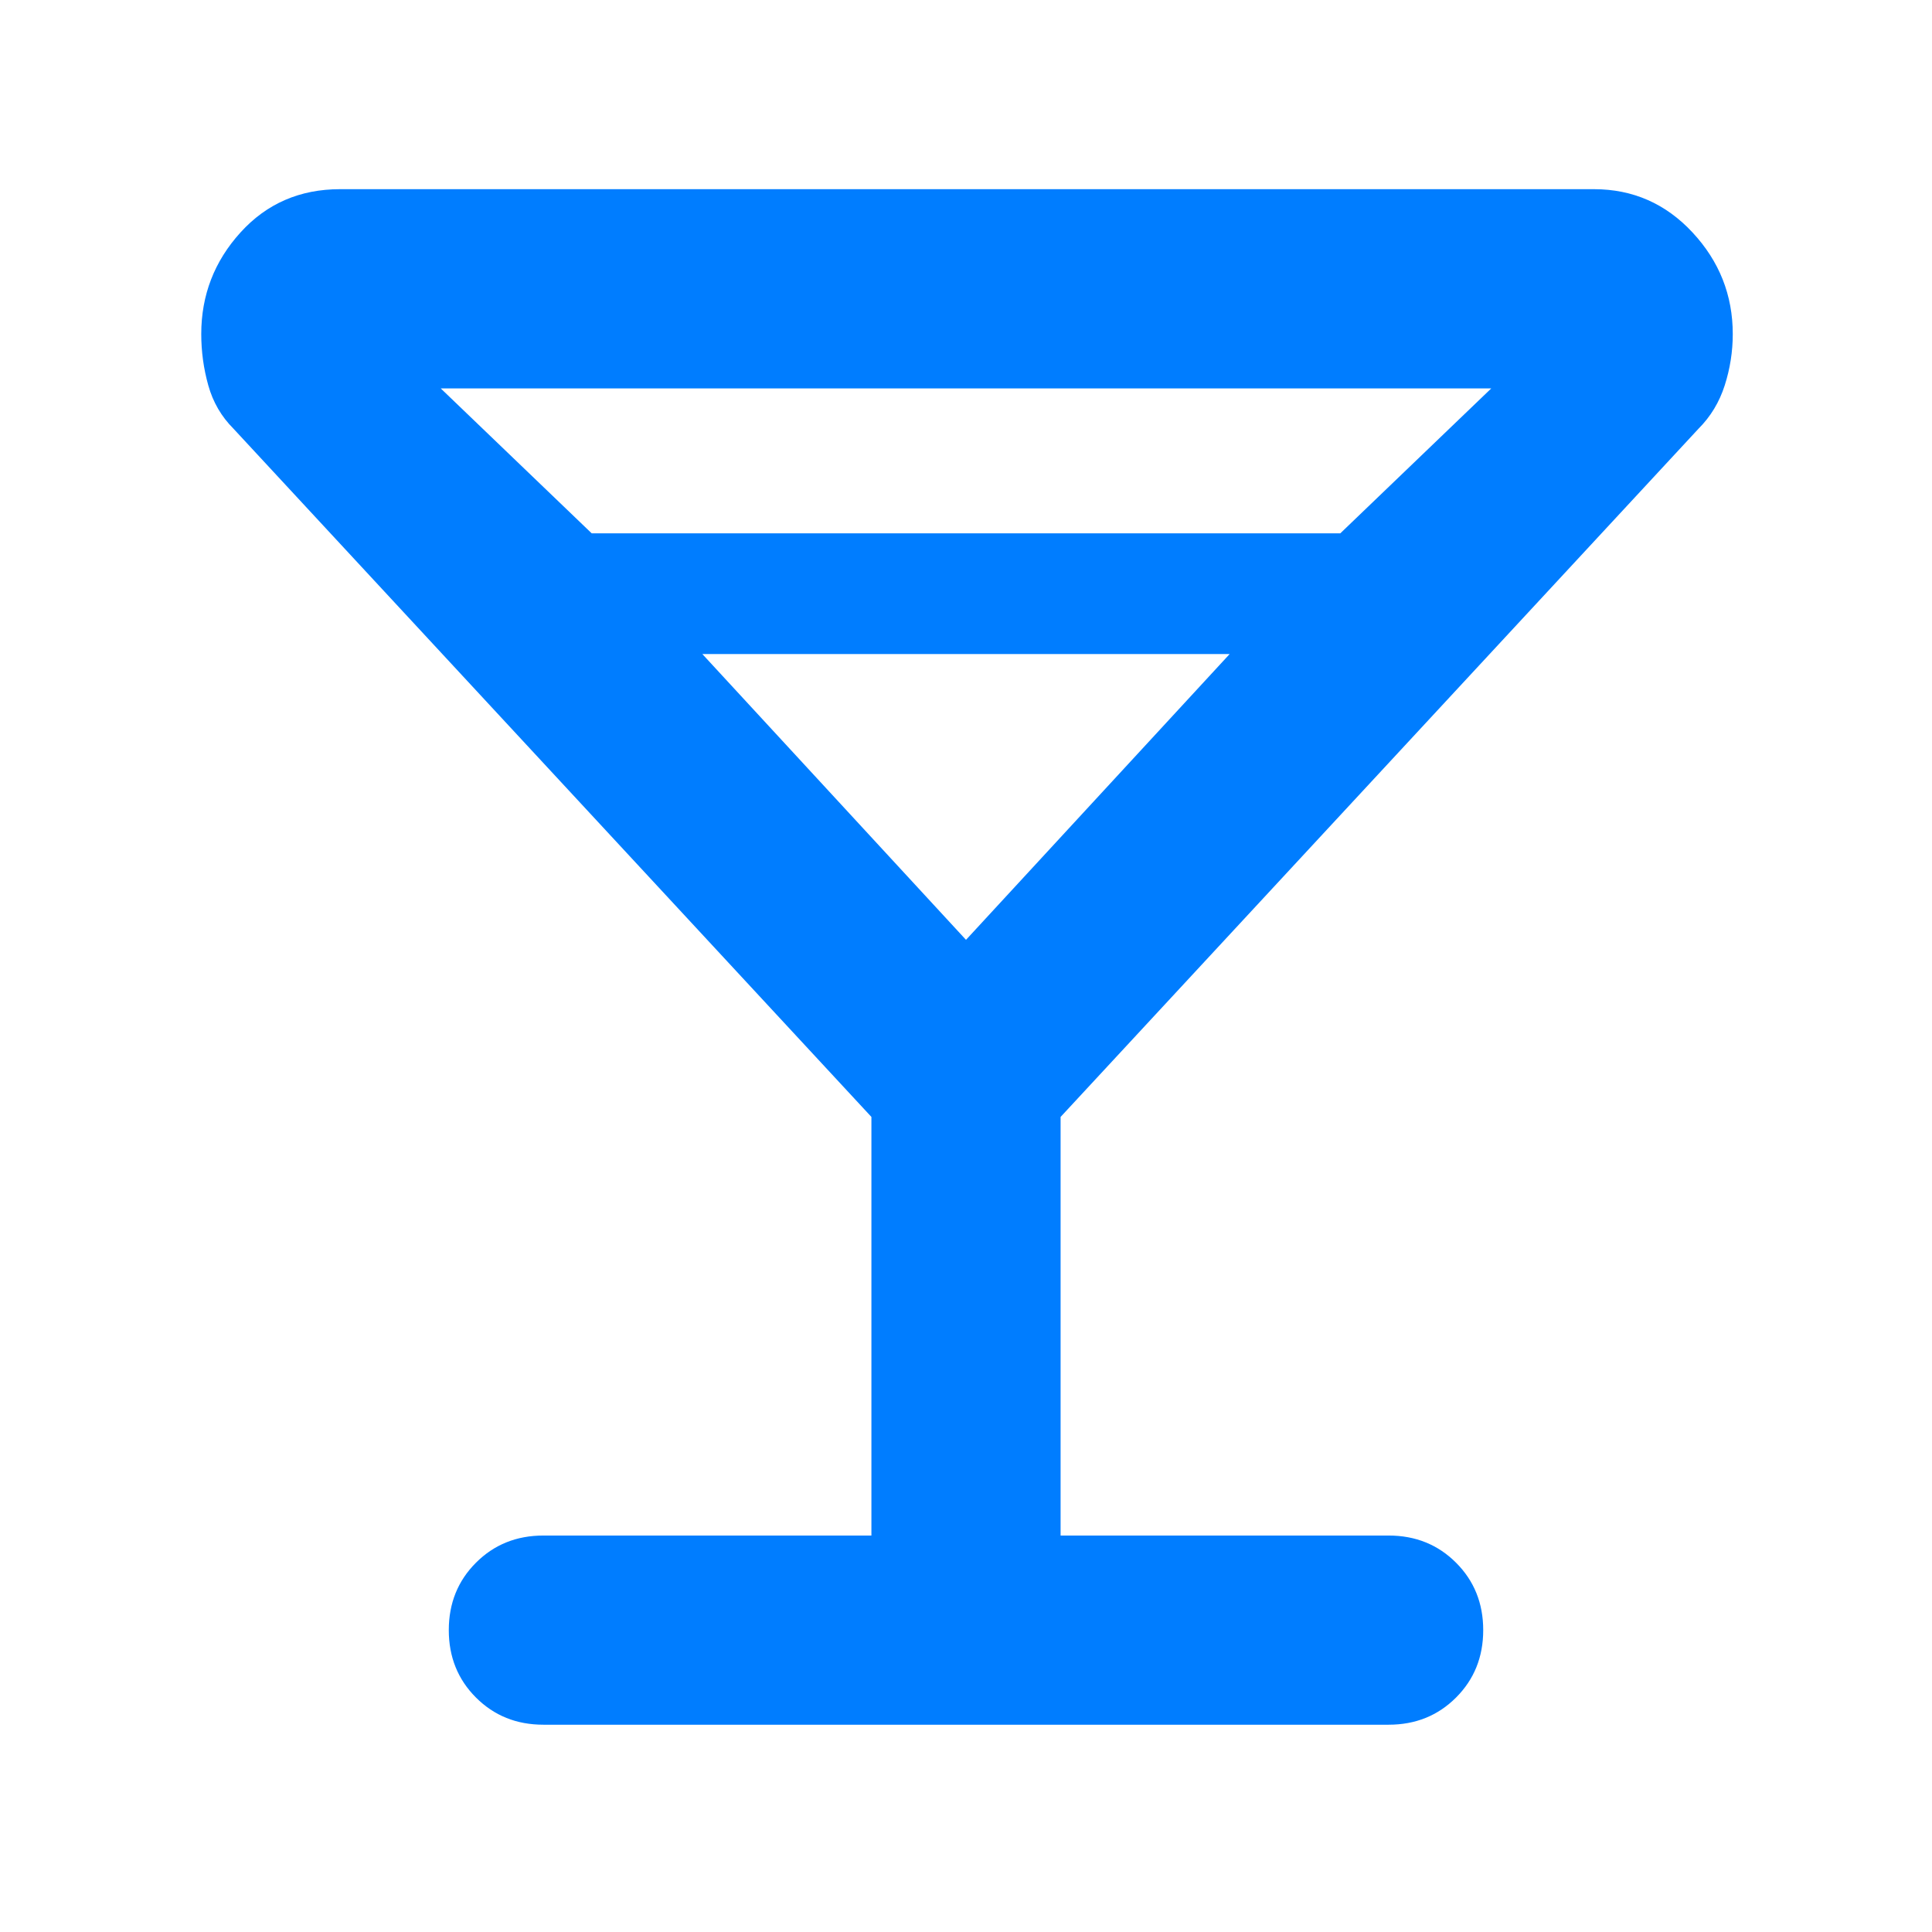 <svg height="48" viewBox="0 -960 960 960" width="48" xmlns="http://www.w3.org/2000/svg"><path fill="rgb(0, 125, 255)" d="m433-197v-208l-317-342q-9-9-12.5-21.5t-3.5-25.5q0-29 19.5-50.5t49.5-21.5h623q29 0 49 21.5t20 50.5q0 13-4 25.5t-13 21.5l-317 342v208h163q20 0 33.5 13.5t13.5 33.5q0 20-13.5 33.5t-33.5 13.5h-420q-20 0-33.5-13.5t-13.5-33.5q0-20 13.5-33.5t33.5-13.5zm-139-498h372l75-72h-522zm186 202 131-142h-262z"/></svg>